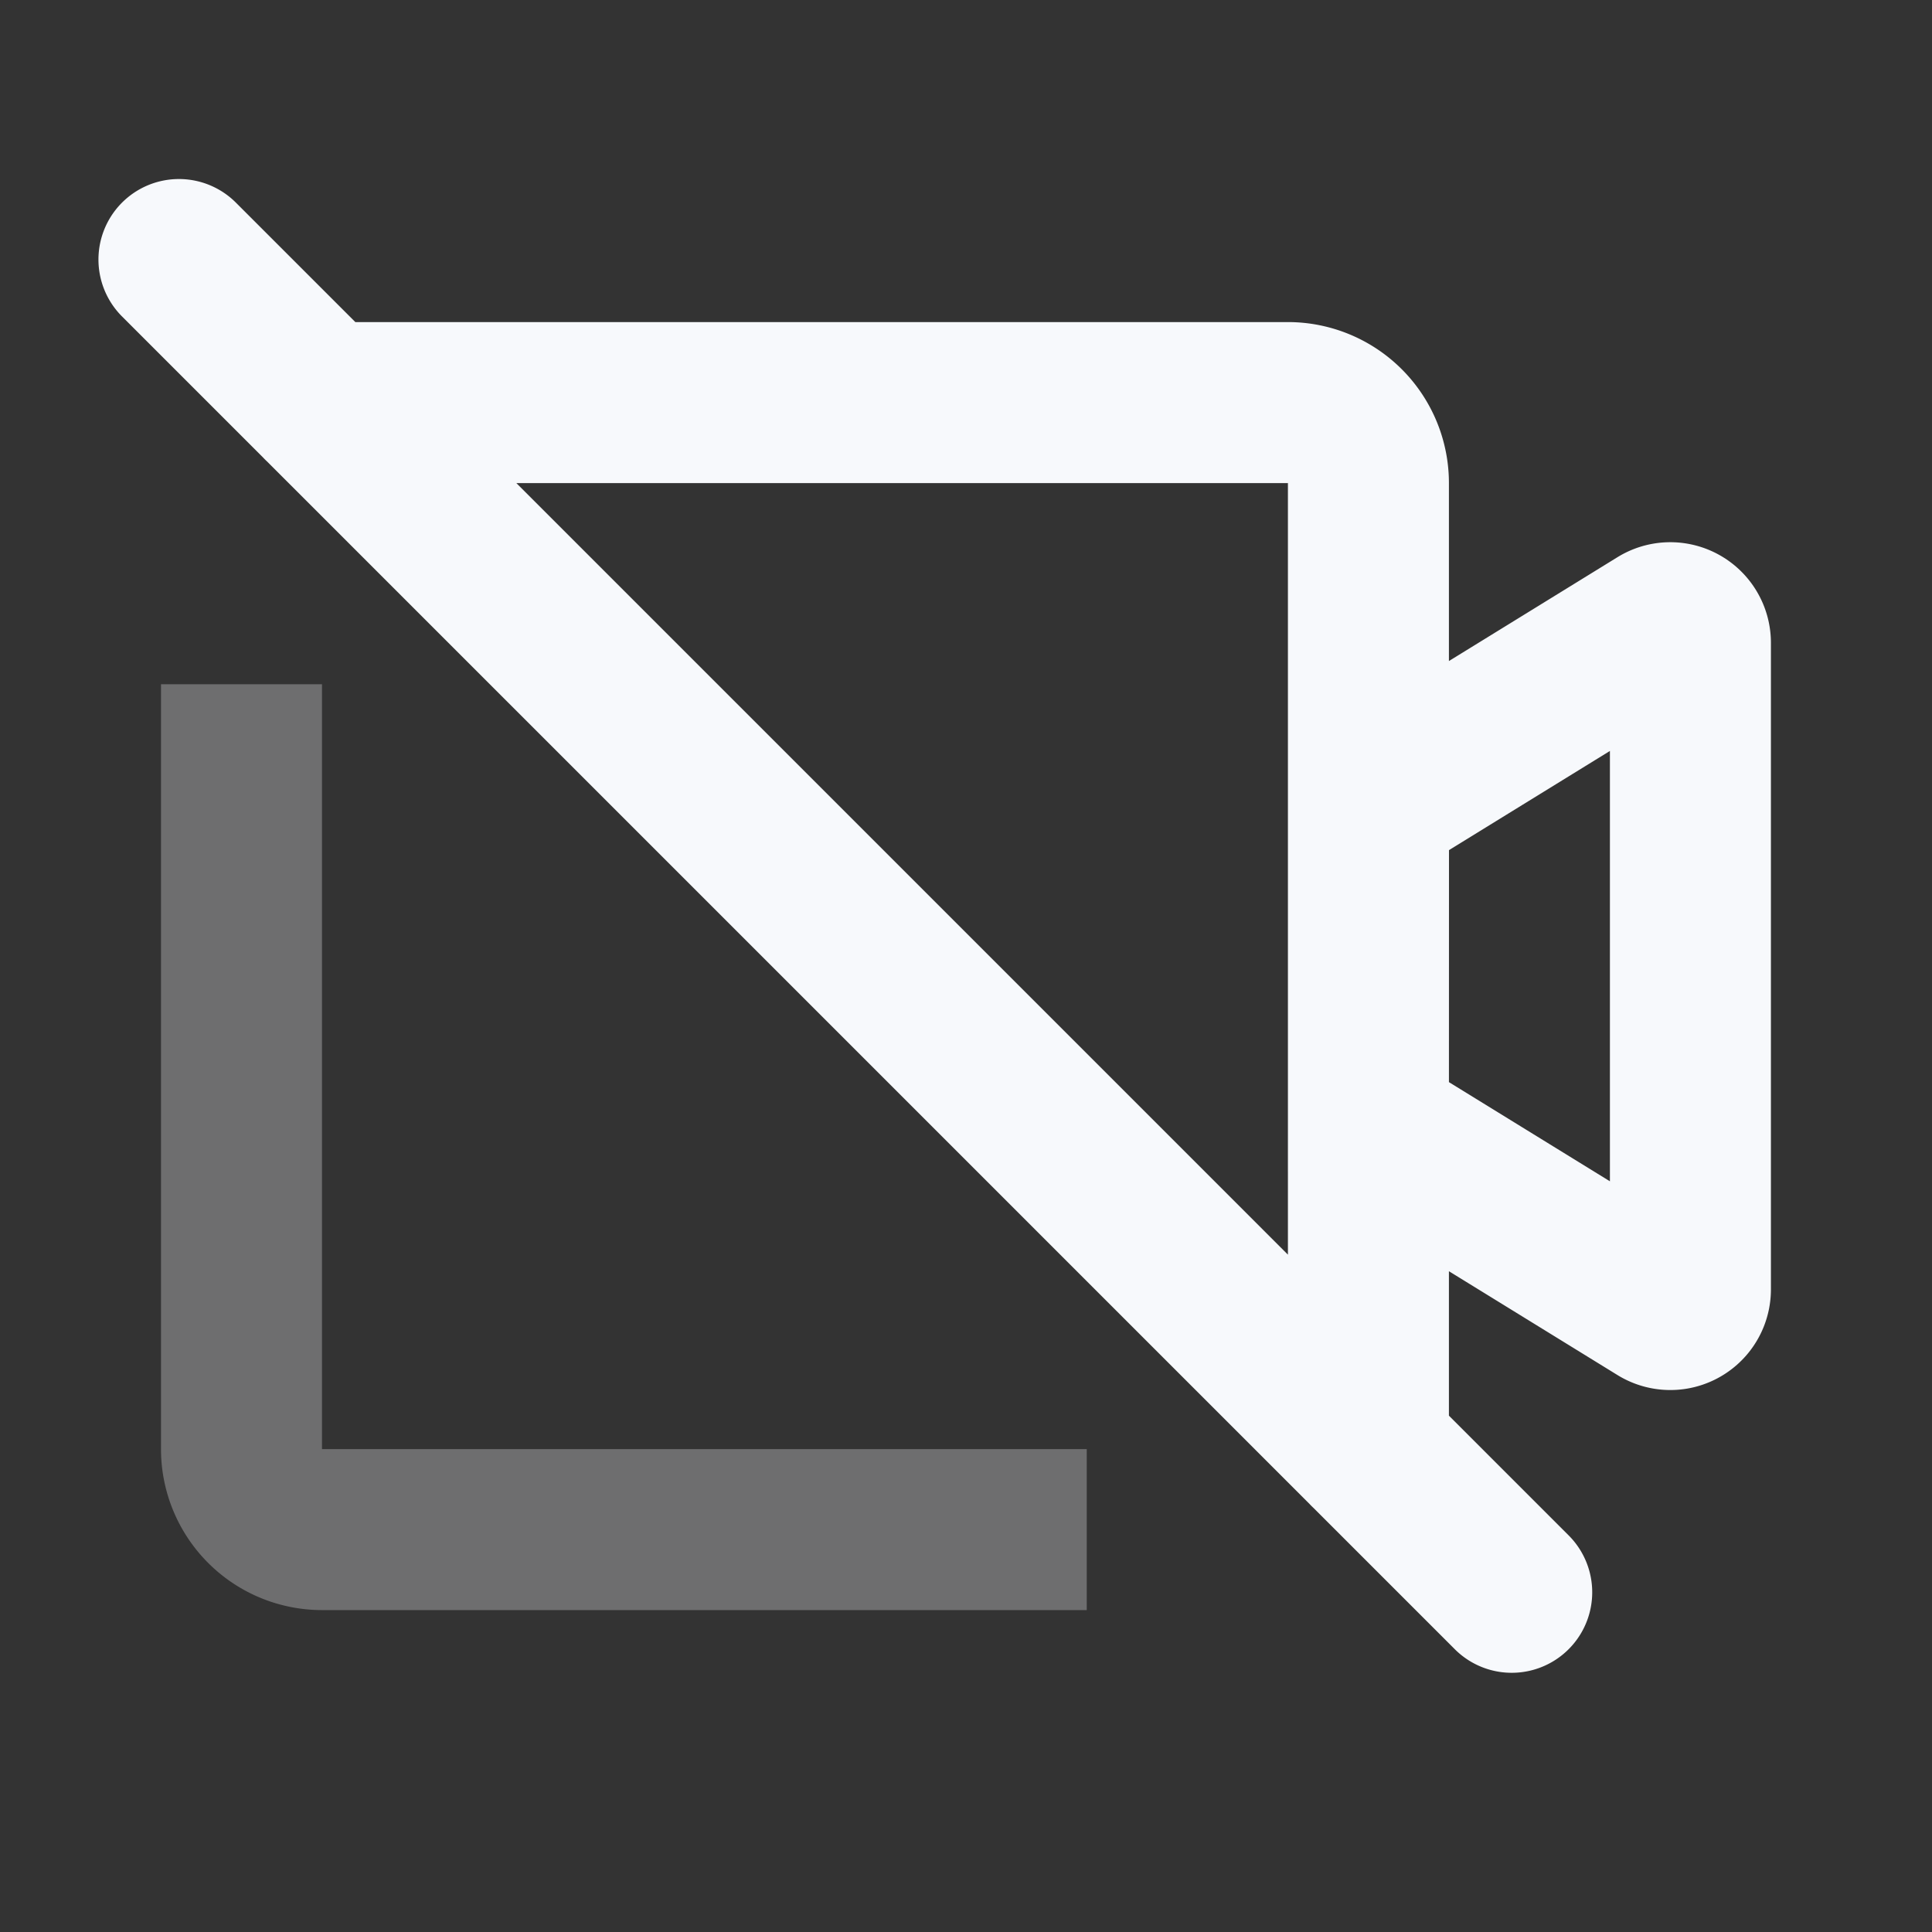 <svg xmlns="http://www.w3.org/2000/svg" width="24" height="24" fill="none"><rect width="100%" height="100%" fill="#333333" stroke="none"/><path stroke="#F7F9FC" stroke-width="2" d="M3 8.5v9.501a1 1 0 0 0 1 1h9.5" opacity=".3"/><path stroke="#F7F9FC" stroke-linecap="round" stroke-width="2" d="M3.999 5.001h12a1 1 0 0 1 1 1v12M2.223 3.224l16.556 16.556M17 10.002l3.619-2.23a.25.25 0 0 1 .38.213v8.033a.25.25 0 0 1-.38.213l-3.62-2.23z"/></svg>